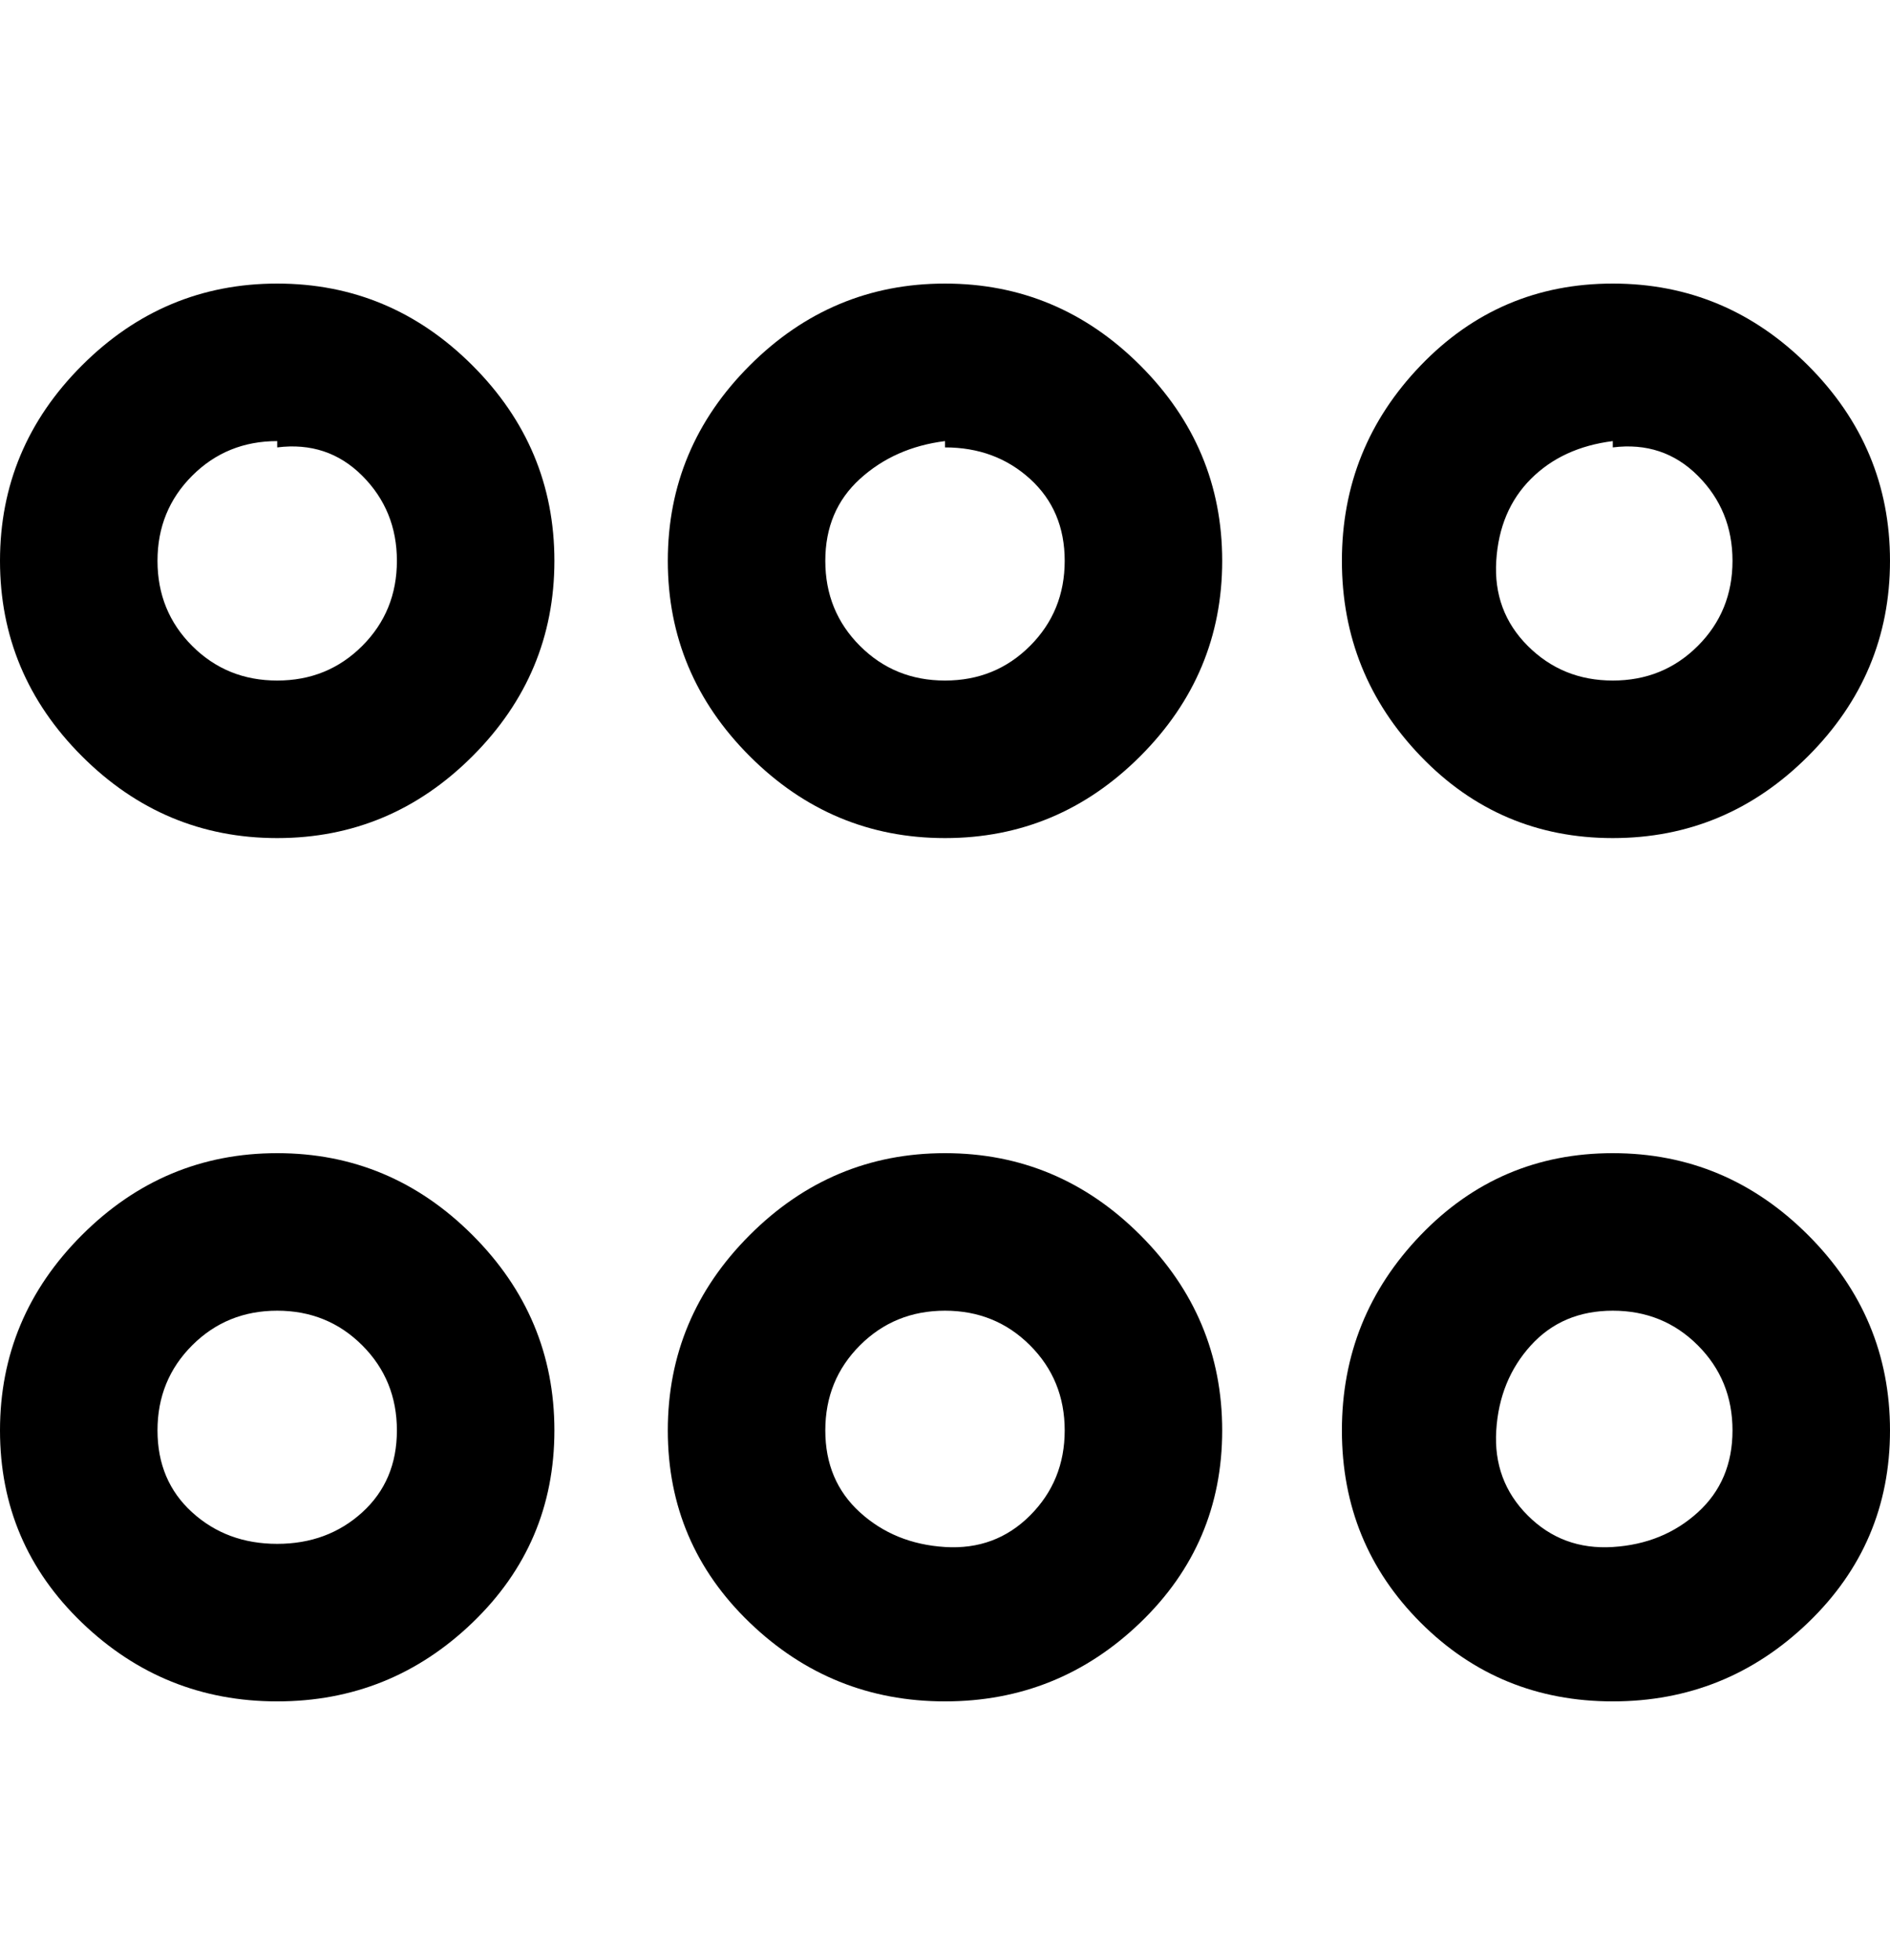 <svg viewBox="0 0 300 311" xmlns="http://www.w3.org/2000/svg"><path d="M256 270q-18 0-30.5-12.5T213 227q0-18 12.5-31t30.5-13q18 0 31 13t13 31q0 18-13 30.5T256 270zm0-62q-8 0-13 5.5t-5.5 13.5q-.5 8 5 13.5t13.5 5q8-.5 13.5-5.5t5.5-13q0-8-5.5-13.5T256 208zm-106 62q-18 0-31-12.5T106 227q0-18 13-31t31-13q18 0 31 13t13 31q0 18-13 30.5T150 270zm0-62q-8 0-13.5 5.5T131 227q0 8 5.5 13t13.5 5.5q8 .5 13.5-5T169 227q0-8-5.5-13.5T150 208zM44 270q-18 0-31-12.5T0 227q0-18 13-31t31-13q18 0 31 13t13 31q0 18-13 30.5T44 270zm0-62q-8 0-13.5 5.5T25 227q0 8 5.5 13t13.5 5q8 0 13.5-5t5.5-13q0-8-5.5-13.5T44 208zm212-75q-18 0-30.5-13T213 89q0-18 12.5-31T256 45q18 0 31 13t13 31q0 18-13 31t-31 13zm0-63q-8 1-13 6t-5.5 13q-.5 8 5 13.5T256 108q8 0 13.5-5.5T275 89q0-8-5.5-13.5T256 71v-1zm-106 63q-18 0-31-13t-13-31q0-18 13-31t31-13q18 0 31 13t13 31q0 18-13 31t-31 13zm0-63q-8 1-13.5 6T131 89q0 8 5.5 13.5T150 108q8 0 13.5-5.5T169 89q0-8-5.5-13T150 71v-1zM44 133q-18 0-31-13T0 89q0-18 13-31t31-13q18 0 31 13t13 31q0 18-13 31t-31 13zm0-63q-8 0-13.5 5.5T25 89q0 8 5.5 13.5T44 108q8 0 13.5-5.5T63 89q0-8-5.5-13.5T44 71v-1z"/></svg>